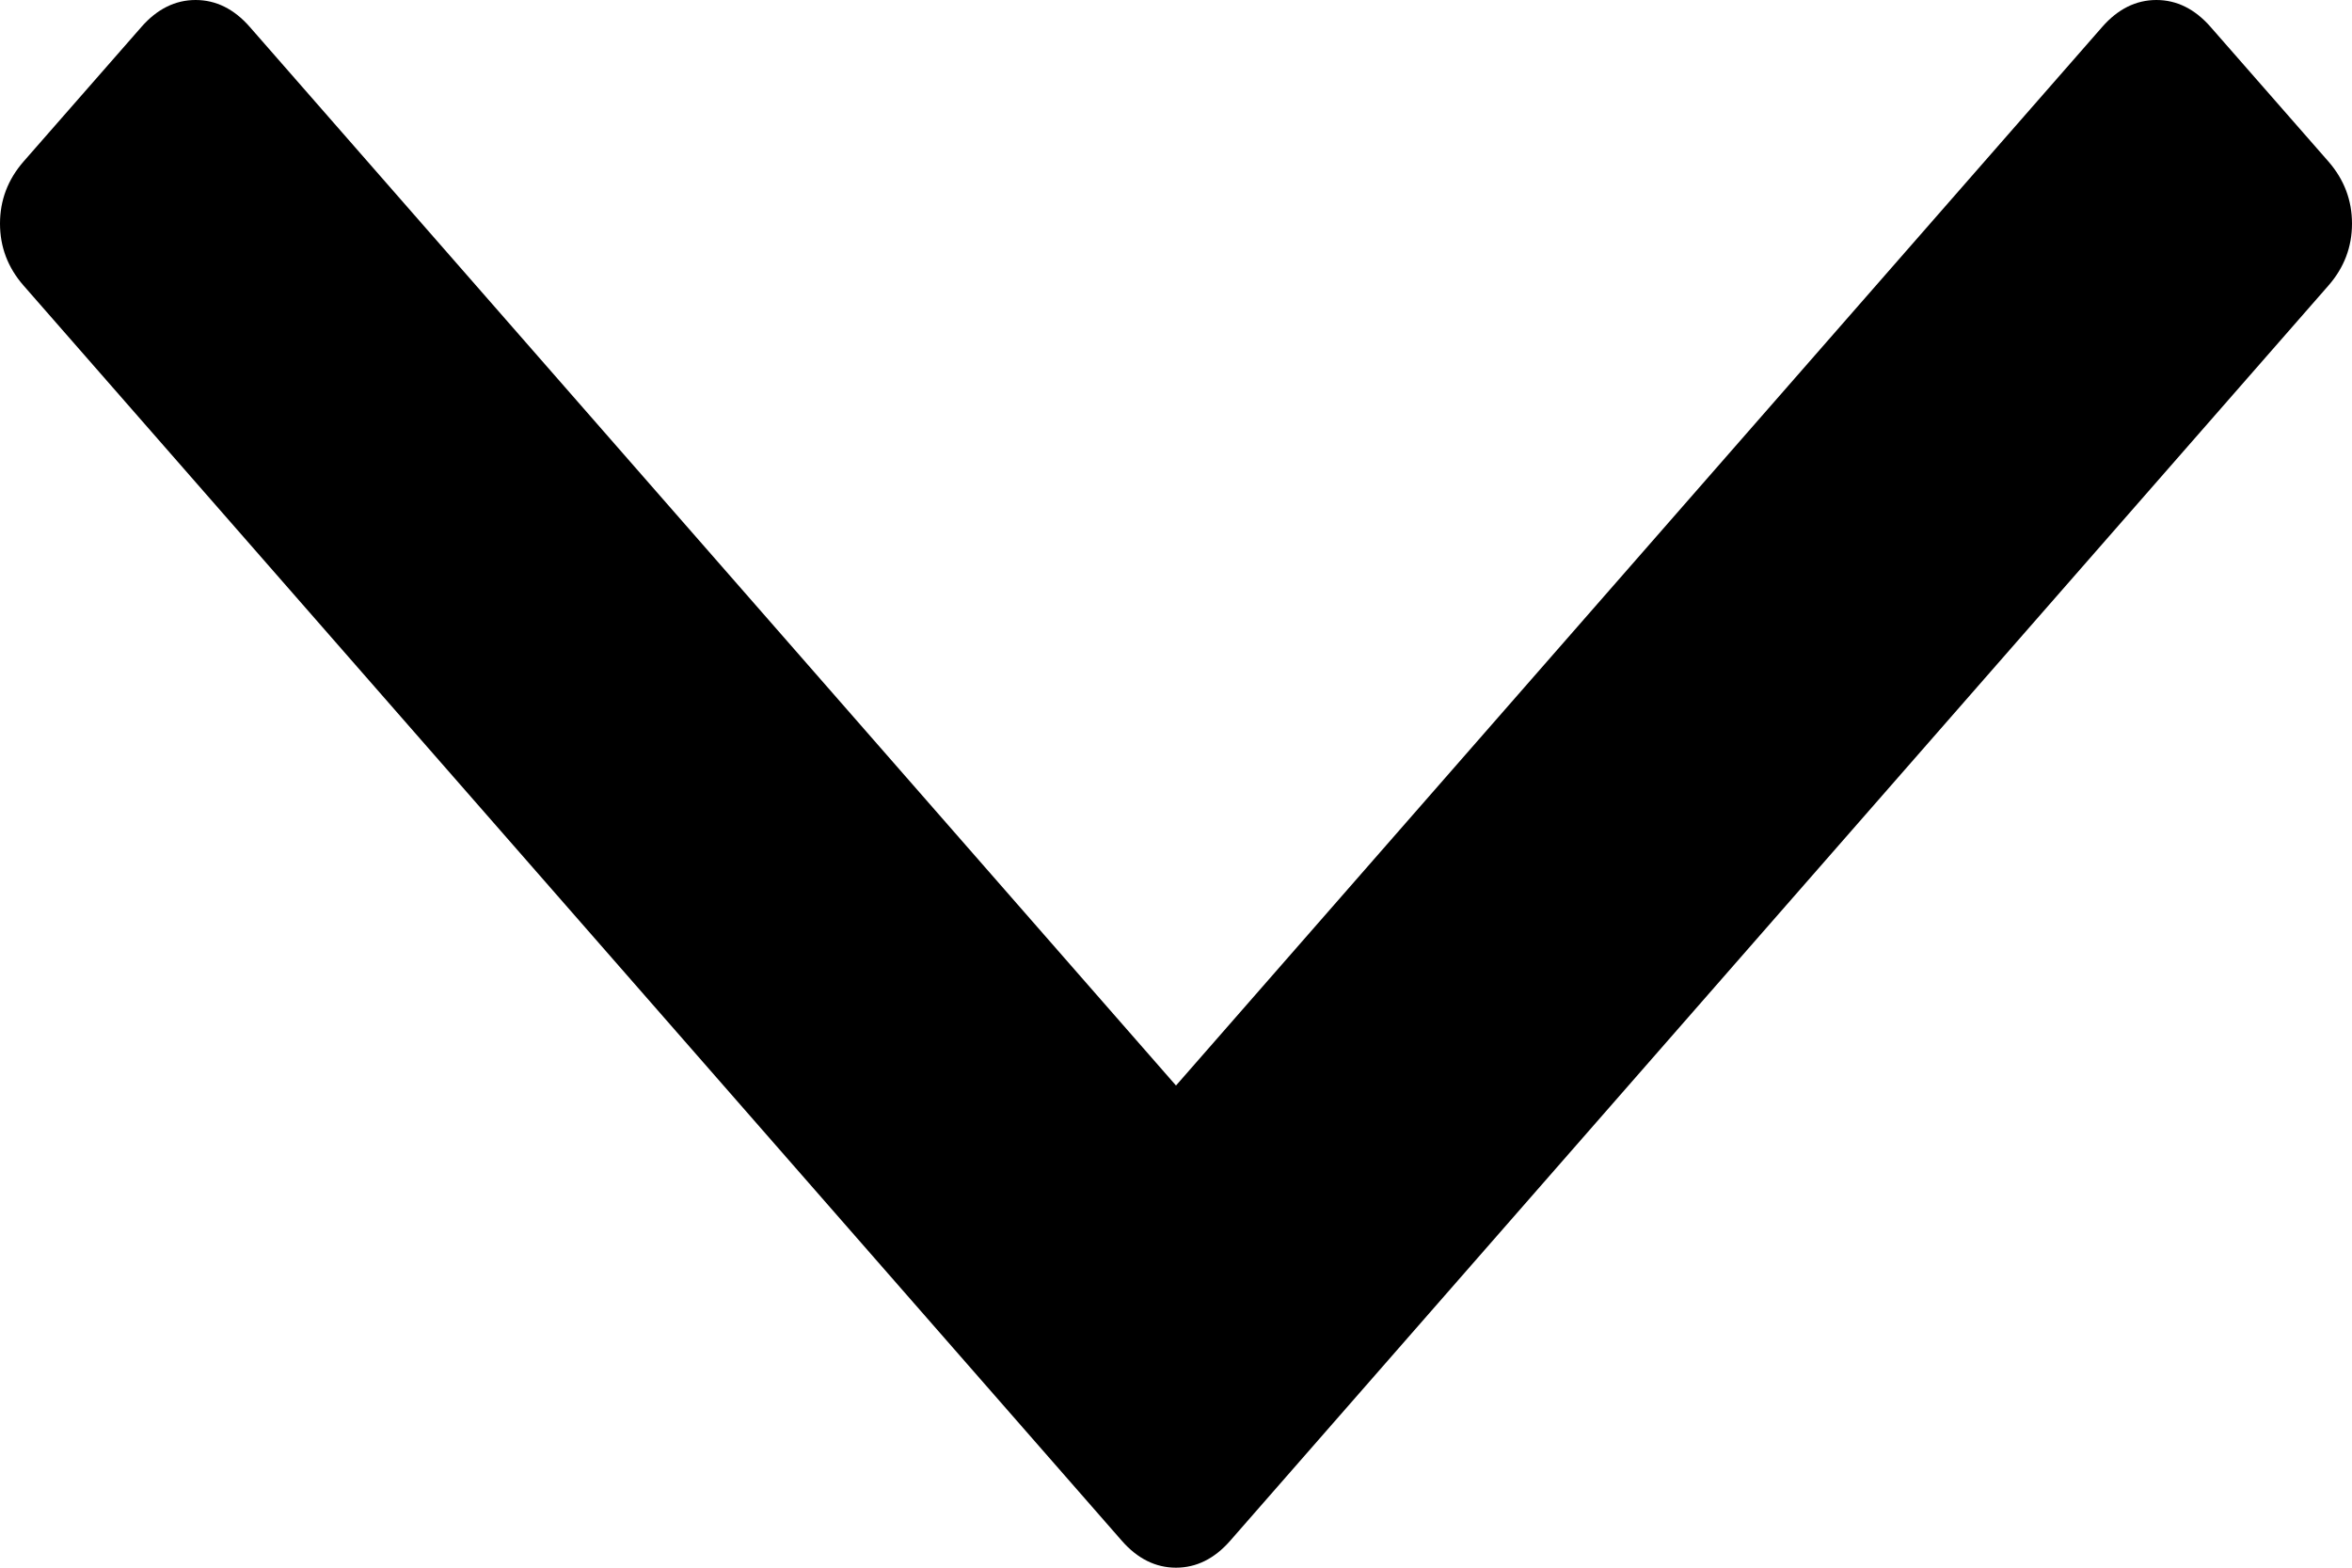 ﻿<?xml version="1.0" encoding="utf-8"?>
<svg version="1.1" xmlns:xlink="http://www.w3.org/1999/xlink" width="24px" height="16px" xmlns="http://www.w3.org/2000/svg">
  <g transform="matrix(1 0 0 1 -1281 -150 )">
    <path d="M 23.76 1.649  C 23.92 1.833  24 2.044  24 2.282  C 24 2.52  23.92 2.731  23.76 2.914  L 12.553 15.725  C 12.393 15.908  12.208 16  12 16  C 11.792 16  11.607 15.908  11.447 15.725  L 0.24 2.914  C 0.08 2.731  0 2.52  0 2.282  C 0 2.044  0.08 1.833  0.24 1.649  L 1.443 0.275  C 1.603 0.092  1.788 0  1.996 0  C 2.204 0  2.389 0.092  2.549 0.275  L 12 11.079  L 21.451 0.275  C 21.611 0.092  21.796 0  22.004 0  C 22.212 0  22.397 0.092  22.557 0.275  L 23.76 1.649  Z " fill-rule="nonzero" fill="#000000" stroke="none" transform="matrix(1 0 0 1 1281 150 )" />
  </g>
</svg>